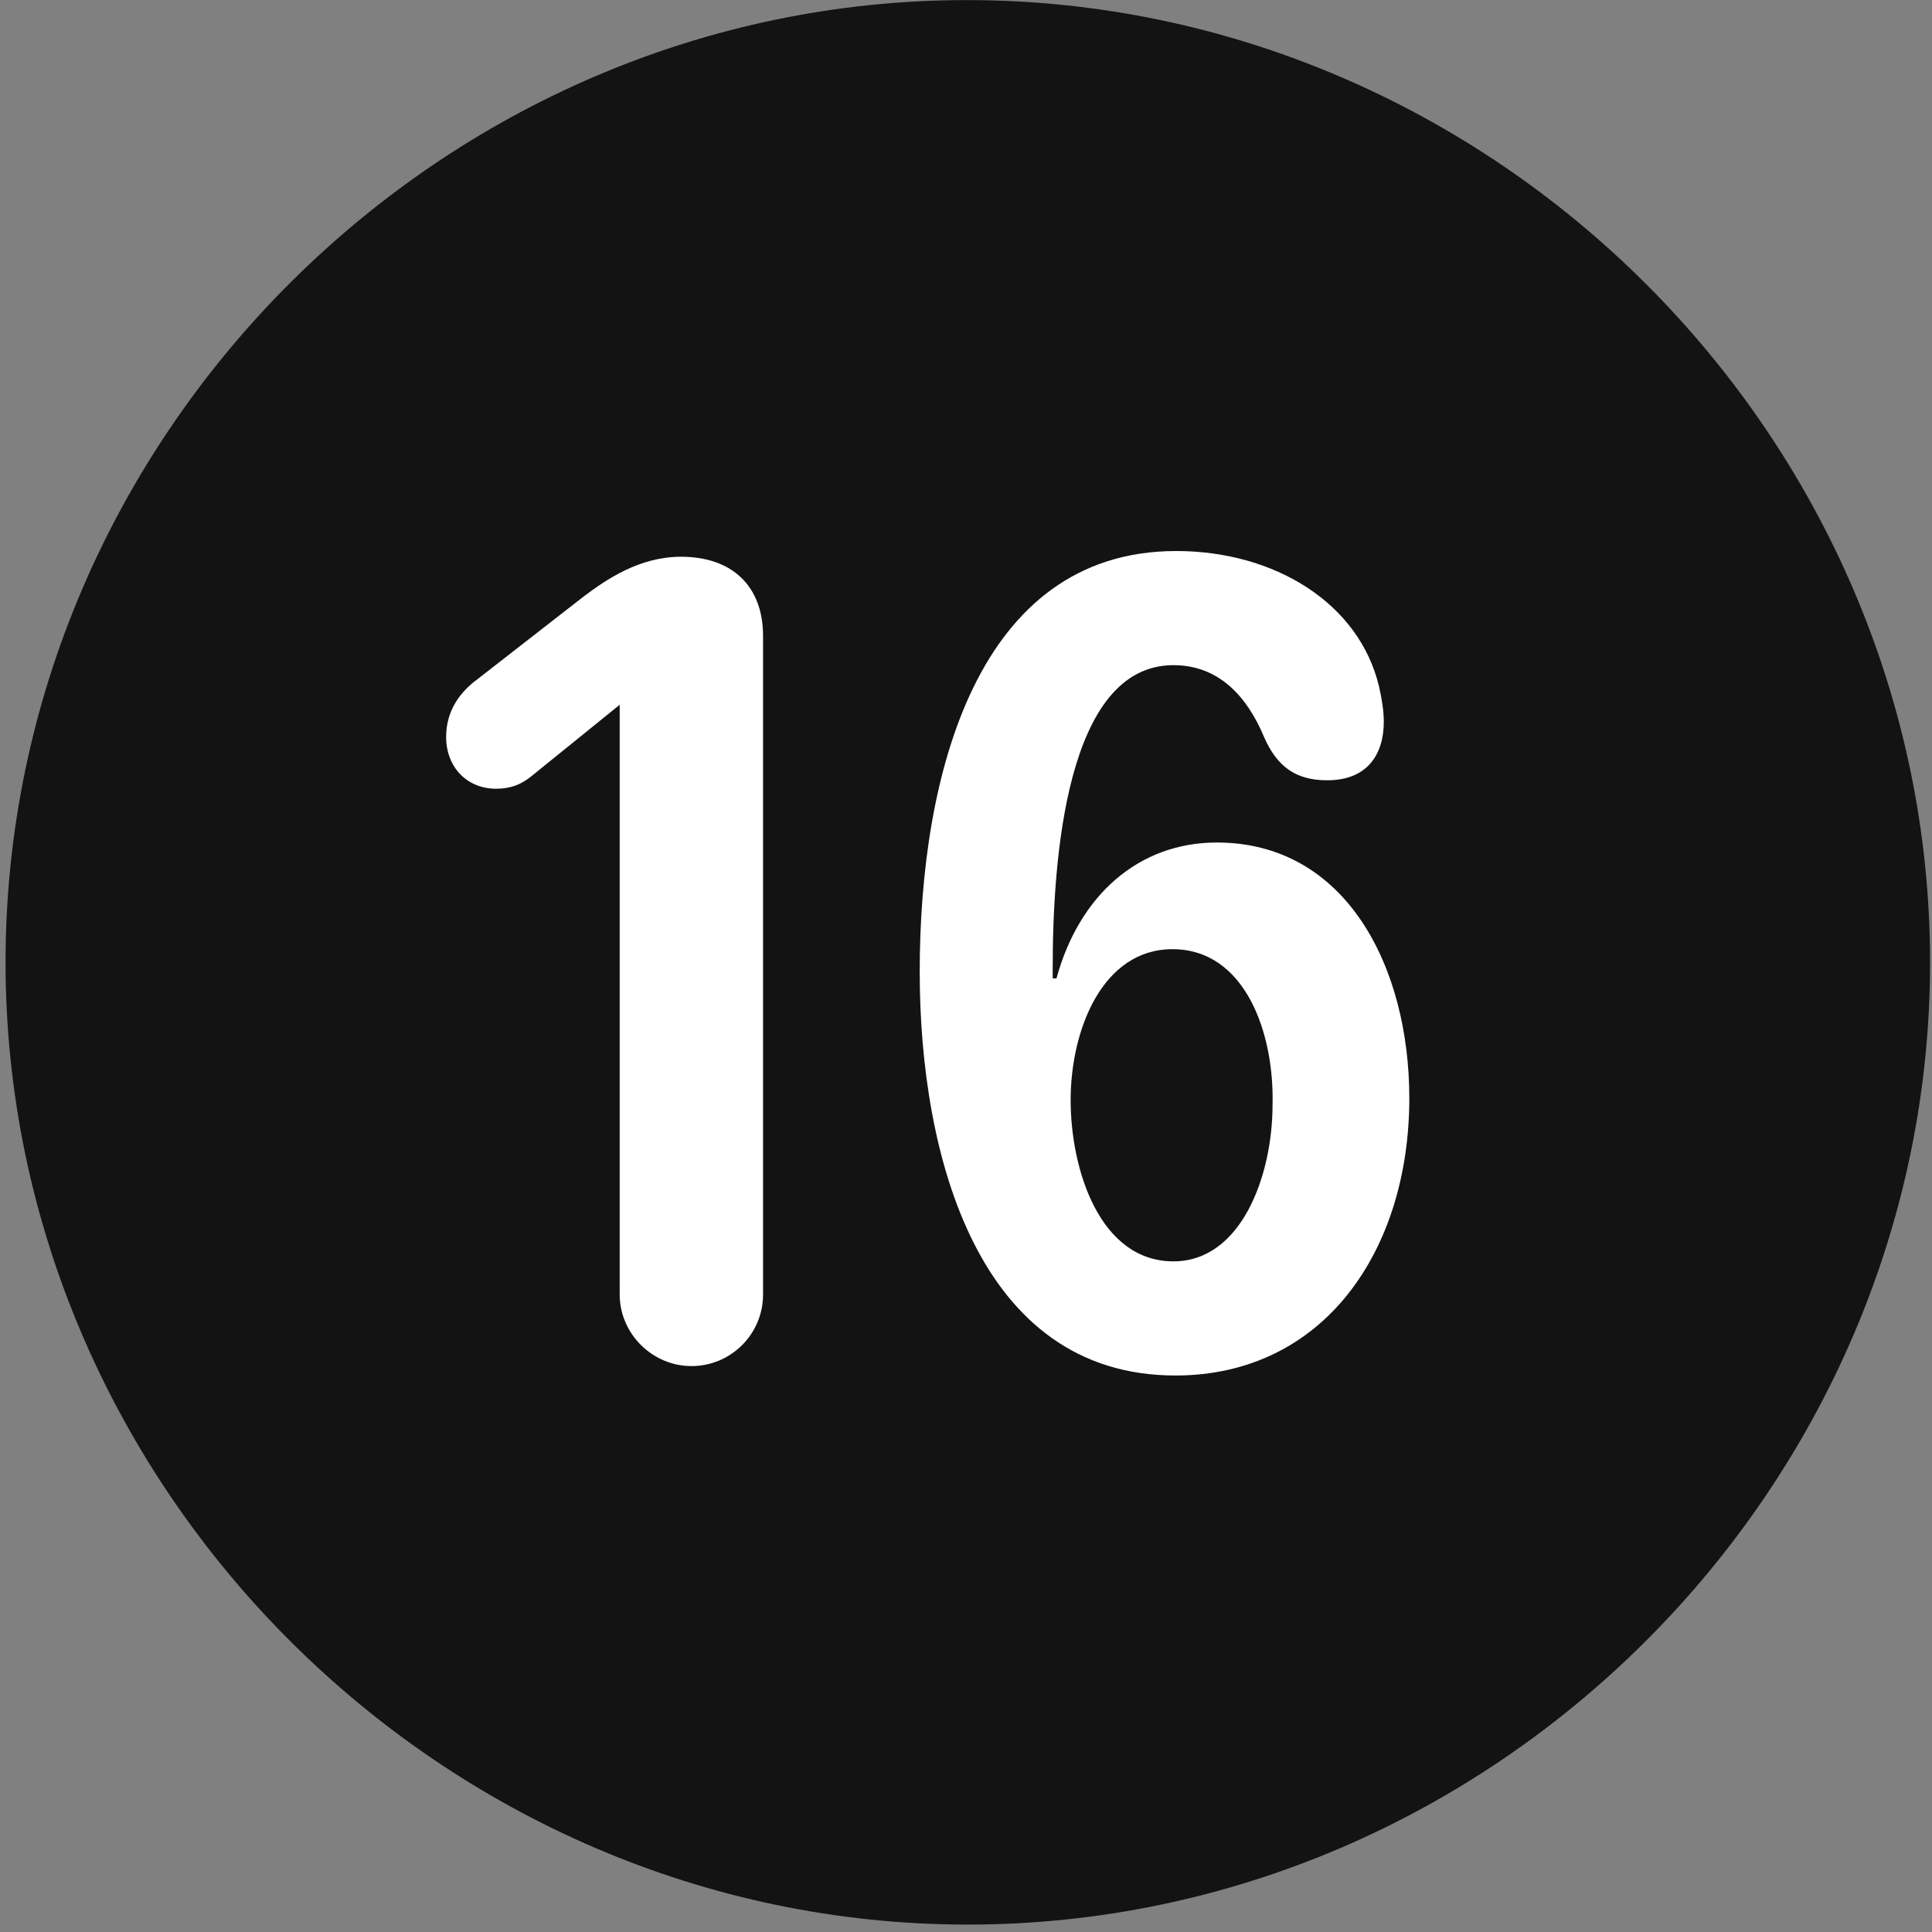 <svg width="24" height="24" viewBox="0 0 24 24" fill="none" xmlns="http://www.w3.org/2000/svg">
<rect x="0" y="0" width="24" height="24" fill="#808080" stroke="none"/>
<g clip-path="url(#clip0_2207_26891)">
<path d="M12.022 23.908C18.561 23.908 23.976 18.482 23.976 11.955C23.976 5.416 18.55 0.001 12.011 0.001C5.483 0.001 0.069 5.416 0.069 11.955C0.069 18.482 5.495 23.908 12.022 23.908Z" fill="black" fill-opacity="0.85"/>
<path d="M8.589 16.97C8.108 16.97 7.698 16.572 7.698 16.08V8.755L6.597 9.646C6.479 9.74 6.351 9.798 6.163 9.798C5.8 9.798 5.542 9.529 5.542 9.154C5.542 8.837 5.706 8.603 5.929 8.439L7.253 7.408C7.534 7.197 7.944 6.916 8.46 6.916C9.093 6.916 9.479 7.279 9.479 7.9V16.08C9.479 16.572 9.081 16.97 8.589 16.97ZM14.601 17.087C12.151 17.087 11.425 14.357 11.425 12.072C11.425 9.623 12.14 6.845 14.612 6.845C15.831 6.845 16.886 7.49 17.132 8.533C17.167 8.685 17.19 8.837 17.19 8.966C17.19 9.365 16.991 9.693 16.487 9.693C16.101 9.693 15.866 9.529 15.702 9.154C15.491 8.65 15.14 8.263 14.577 8.263C13.241 8.263 13.077 10.689 13.077 12.025C13.077 12.06 13.077 12.107 13.077 12.154H13.124C13.405 11.123 14.143 10.466 15.116 10.466C16.722 10.466 17.507 12.013 17.507 13.642C17.507 15.541 16.44 17.087 14.601 17.087ZM14.577 15.669C15.421 15.669 15.808 14.603 15.808 13.724C15.831 12.834 15.468 11.791 14.565 11.791C13.698 11.791 13.3 12.787 13.3 13.666C13.3 14.533 13.663 15.669 14.577 15.669Z" fill="white"/>
</g>
<defs>
<clipPath id="clip0_2207_26891">
<rect width="23.906" height="23.918" fill="white" transform="translate(0.069 0.001)"/>
</clipPath>
</defs>
</svg>
